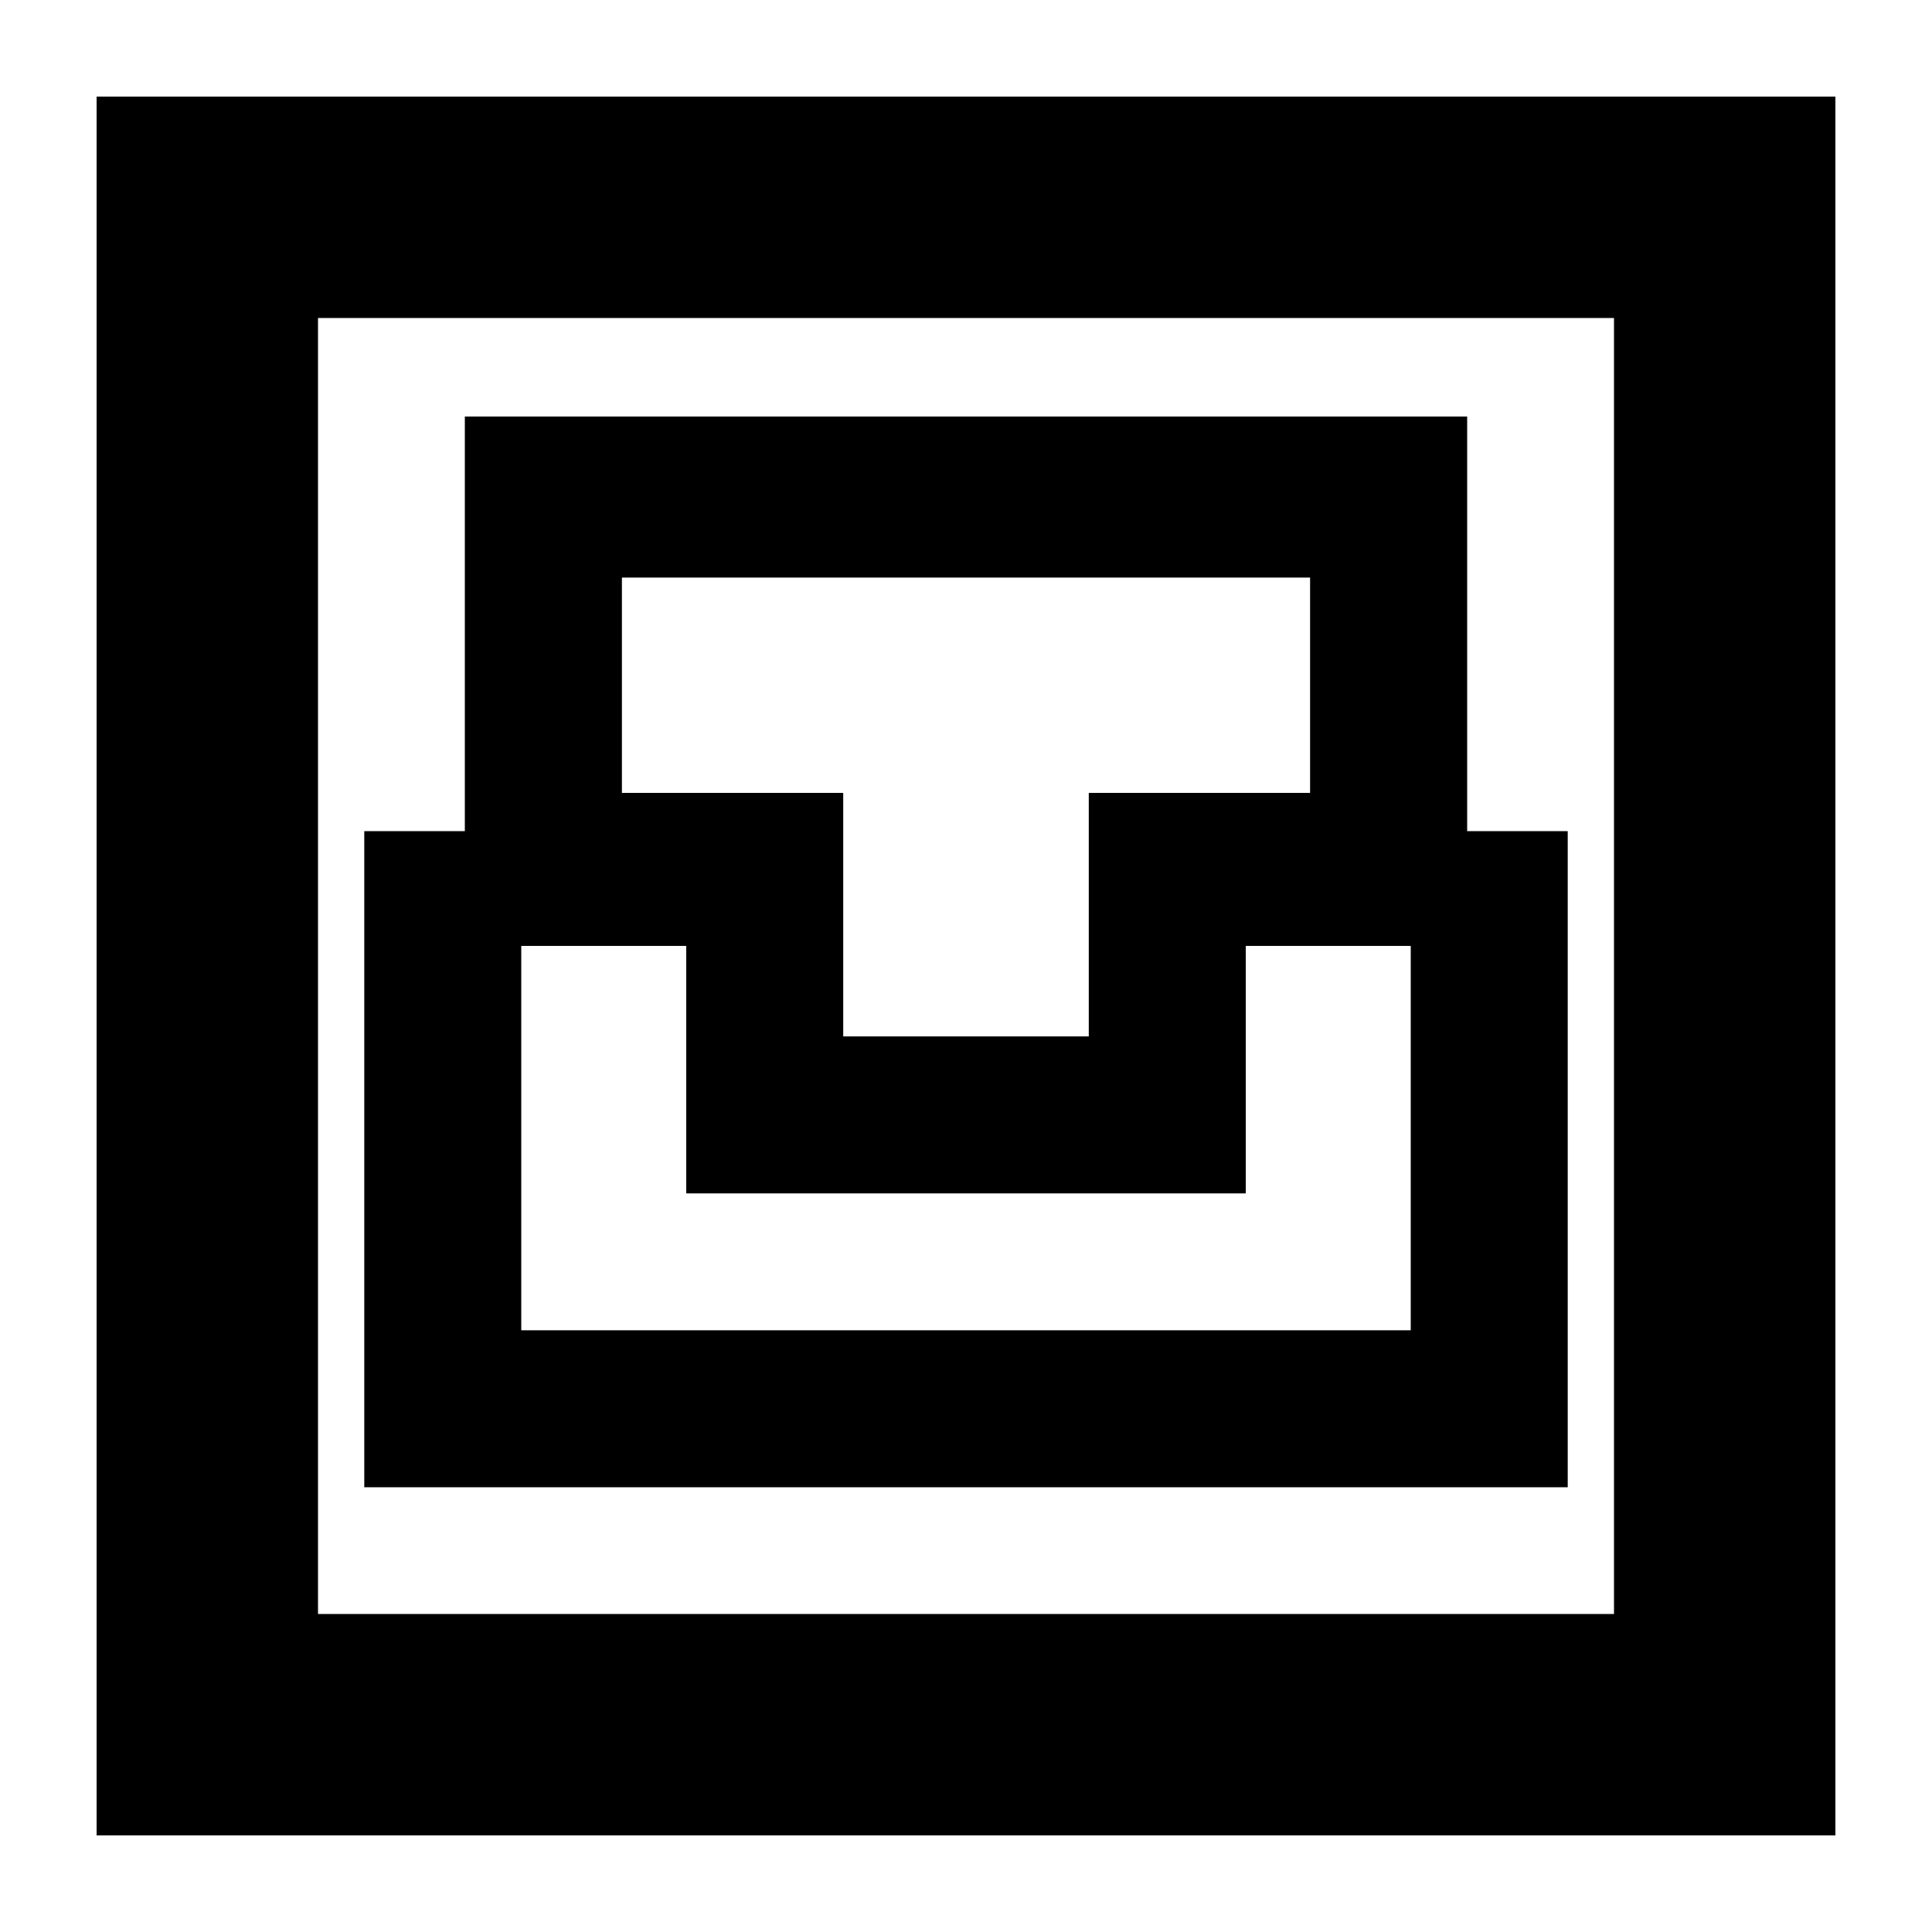 <svg xmlns="http://www.w3.org/2000/svg" height="20" width="20"><path d="M1 19V1H19V19ZM3.292 16.708H16.708V3.292H3.292ZM3.771 15.396H16.229V8.604H15.188V4.312H4.812V8.604H3.771ZM5.396 13.771V9.792H7.104V12.354H12.896V9.792H14.604V13.771ZM8.729 10.729V8.208H6.438V5.979H13.562V8.208H11.271V10.729ZM3.292 16.708V3.292V16.708Z"/></svg>